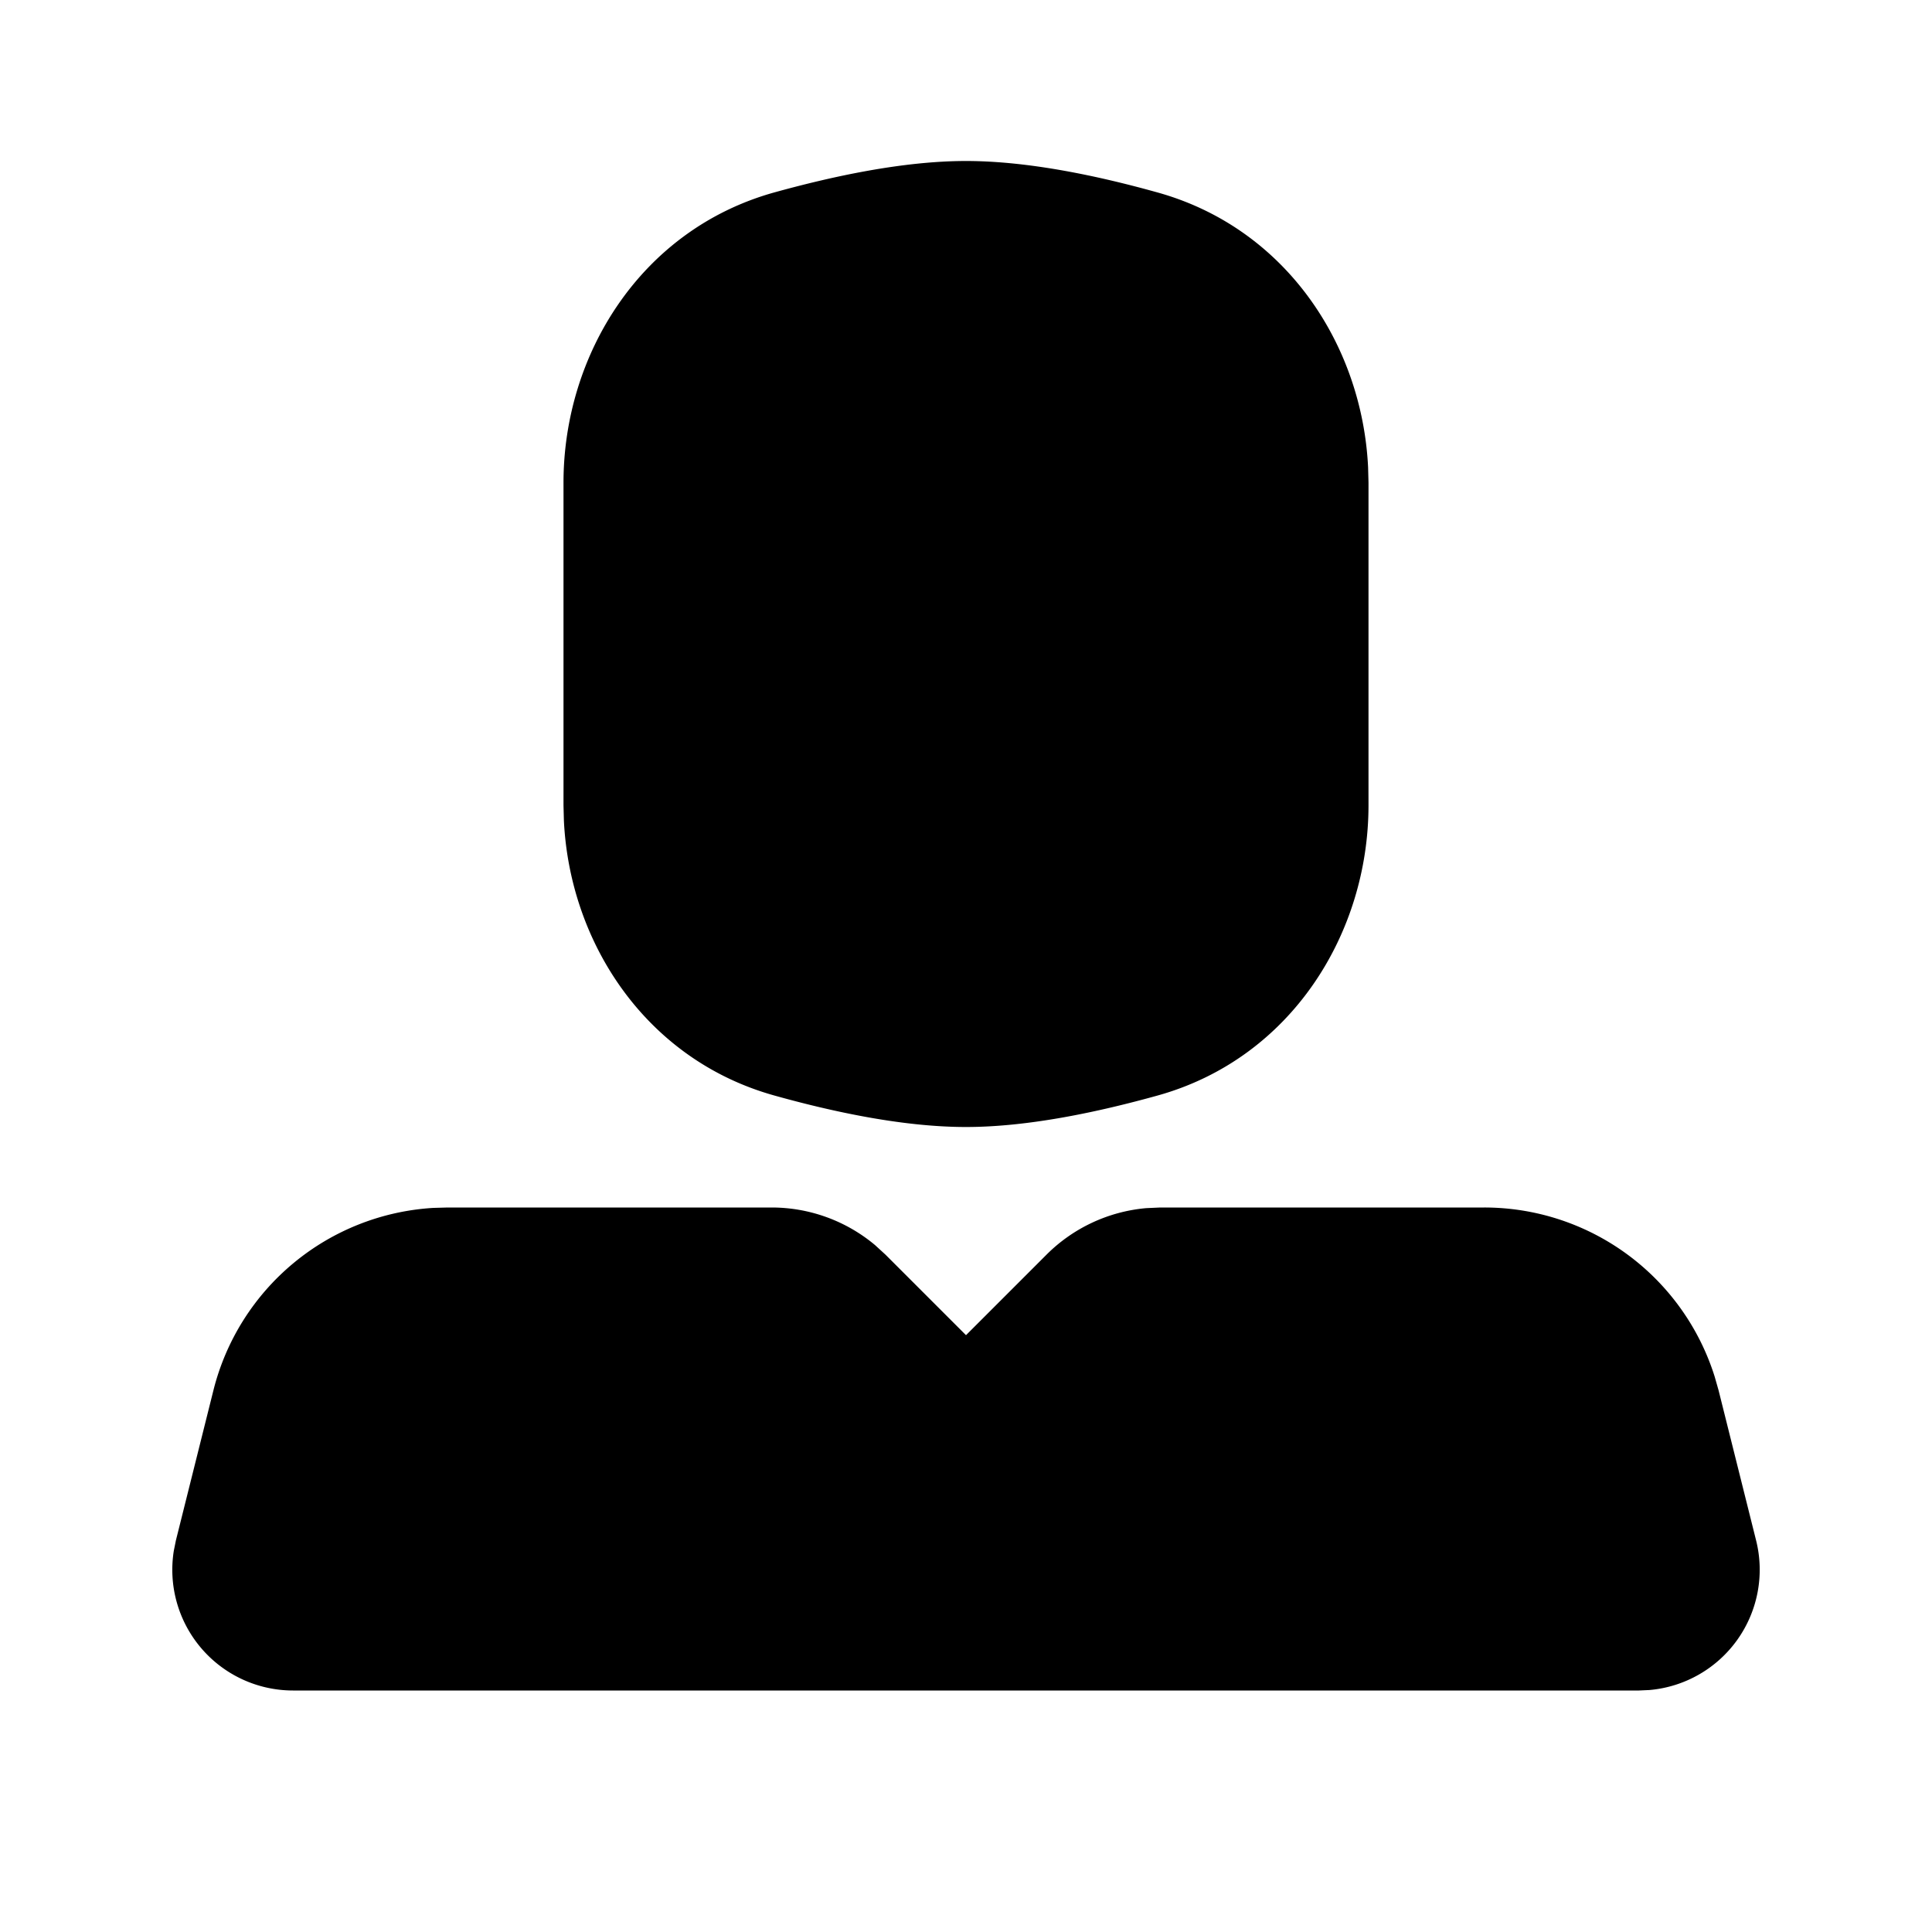 <svg xmlns="http://www.w3.org/2000/svg" viewBox="0 0 24 24">
    <g fill="none">
        <path d="M24 0v24H0V0zM12.593 23.258l-.011.002-.071.035-.02.004-.014-.004-.071-.035c-.01-.004-.019-.001-.024.005l-.004.01-.017.428.005.02.01.013.104.074.015.004.012-.004.104-.074.012-.016.004-.017-.017-.427c-.002-.01-.009-.017-.017-.018m.265-.113-.013.002-.185.093-.01.01-.003.011.018.43.005.012.008.007.201.093c.012.004.023 0 .029-.008l.004-.014-.034-.614c-.003-.012-.01-.02-.02-.022m-.715.002a.023.023 0 0 0-.027.006l-.006.014-.034.614c0 .012.007.02.017.024l.015-.002.201-.093.01-.008.004-.011.017-.43-.003-.012-.01-.01z"/>
        <path fill="currentColor"
              d="M9.586 15a2 2 0 0 1 1.284.467l.13.119 1 1 1-1a2 2 0 0 1 1.238-.578l.176-.008h4.024a3 3 0 0 1 2.862 2.1l.049.172.466 1.864a1.5 1.5 0 0 1-1.324 1.858L20.36 21H3.64a1.5 1.5 0 0 1-1.481-1.735l.026-.129.466-1.864a3 3 0 0 1 2.732-2.267L5.562 15zM12 2c.784 0 1.661.19 2.38.391 1.596.445 2.542 1.896 2.615 3.415l.005.19v4.007c0 1.588-.957 3.143-2.62 3.606-.719.2-1.596.391-2.38.391-.784 0-1.661-.19-2.38-.391-1.596-.445-2.542-1.896-2.615-3.415L7 10.004V5.996c0-1.587.957-3.143 2.62-3.606C10.339 2.191 11.216 2 12 2"/>
    </g>
</svg>
